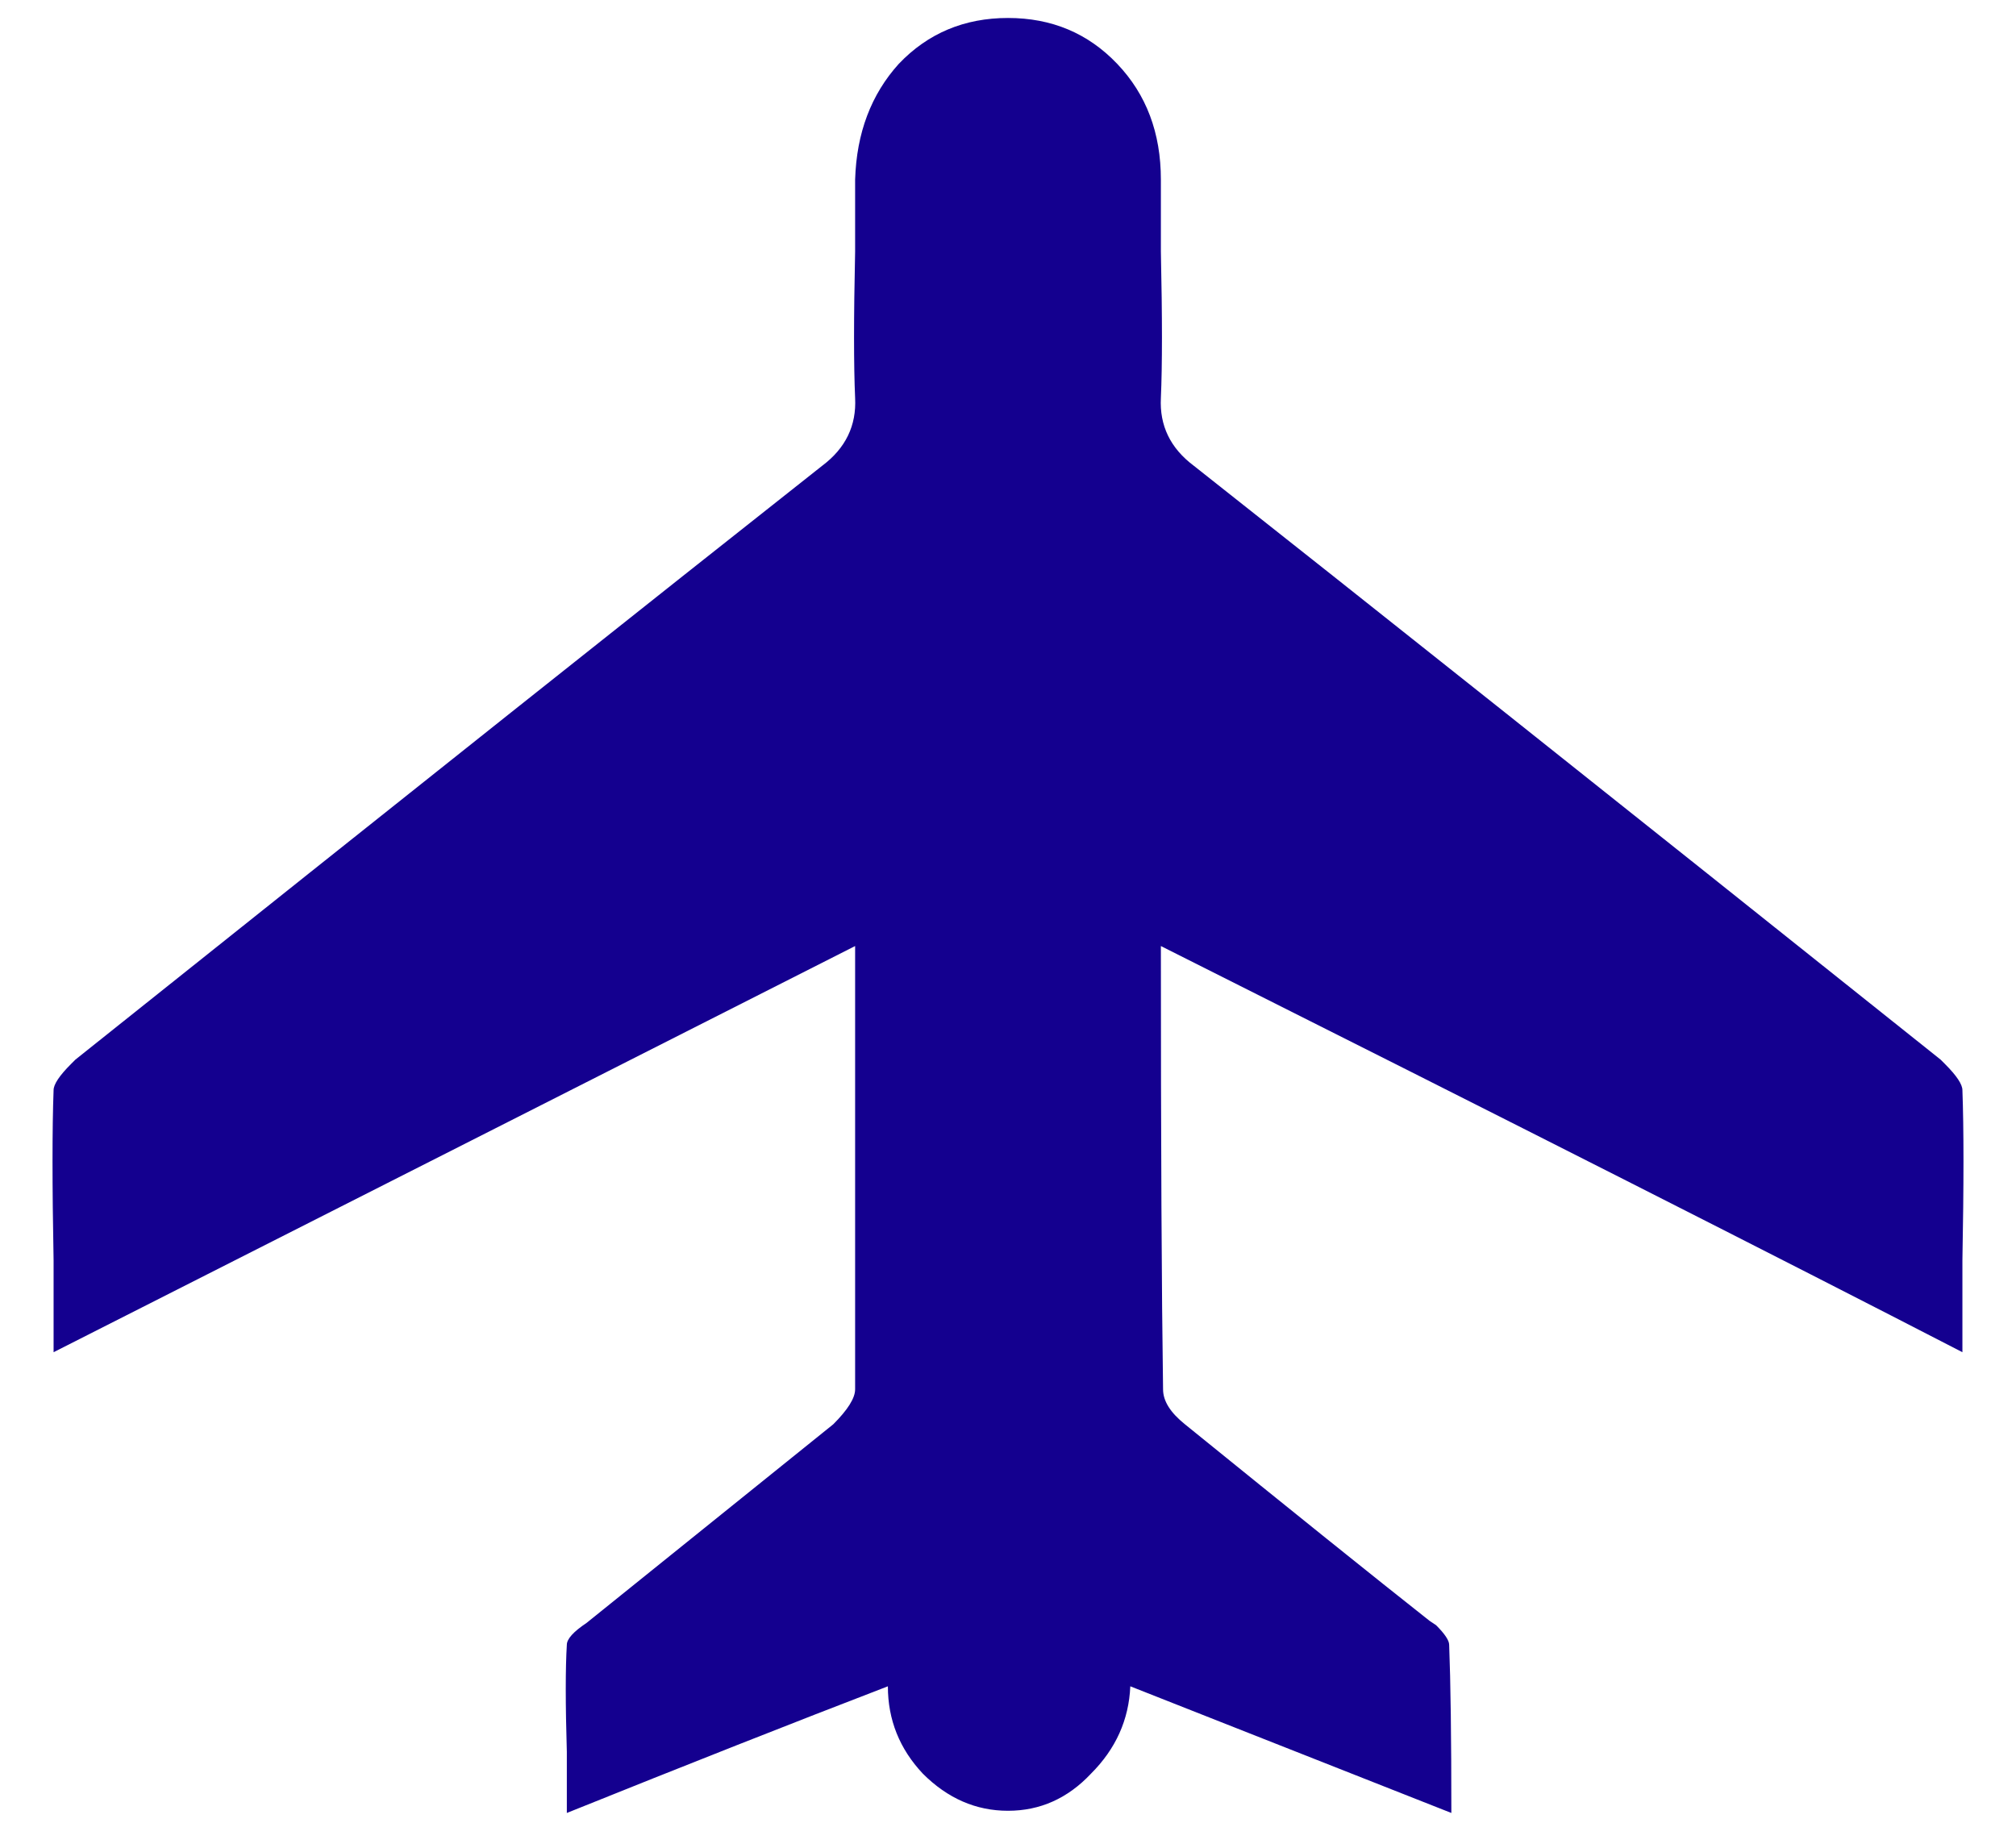 <svg width="24" height="22" viewBox="0 0 24 22" fill="none" xmlns="http://www.w3.org/2000/svg">
<path d="M23.362 16.1C23.362 15.857 23.362 15.493 23.362 15.008C23.379 14.107 23.379 13.431 23.362 12.98C23.362 12.911 23.293 12.807 23.154 12.668L23.102 12.616C19.15 9.461 16.186 7.104 14.21 5.544C13.933 5.336 13.803 5.067 13.82 4.738C13.837 4.357 13.837 3.776 13.82 2.996V2.138C13.82 1.583 13.647 1.124 13.3 0.76C12.953 0.396 12.52 0.214 12 0.214C11.48 0.214 11.047 0.396 10.7 0.76C10.371 1.124 10.197 1.583 10.18 2.138V2.996C10.163 3.776 10.163 4.357 10.18 4.738C10.197 5.067 10.067 5.336 9.79 5.544C7.814 7.104 4.85 9.461 0.898 12.616L0.846 12.668C0.707 12.807 0.638 12.911 0.638 12.98C0.621 13.431 0.621 14.107 0.638 15.008V16.1L10.18 11.264V16.542C10.18 16.646 10.093 16.785 9.92 16.958L6.982 19.324C6.826 19.428 6.748 19.515 6.748 19.584C6.731 19.861 6.731 20.286 6.748 20.858V21.586C8.169 21.014 9.443 20.511 10.57 20.078C10.57 20.477 10.709 20.823 10.986 21.118C11.281 21.413 11.619 21.56 12 21.56C12.381 21.56 12.711 21.413 12.988 21.118C13.283 20.823 13.439 20.477 13.456 20.078L17.278 21.586C17.278 20.685 17.269 20.017 17.252 19.584C17.252 19.532 17.2 19.454 17.096 19.35L17.018 19.298C16.359 18.778 15.389 17.998 14.106 16.958C13.933 16.819 13.846 16.681 13.846 16.542C13.829 15.398 13.82 13.639 13.82 11.264C18.032 13.379 21.213 14.991 23.362 16.1Z" fill="#14008F"/>
</svg>
